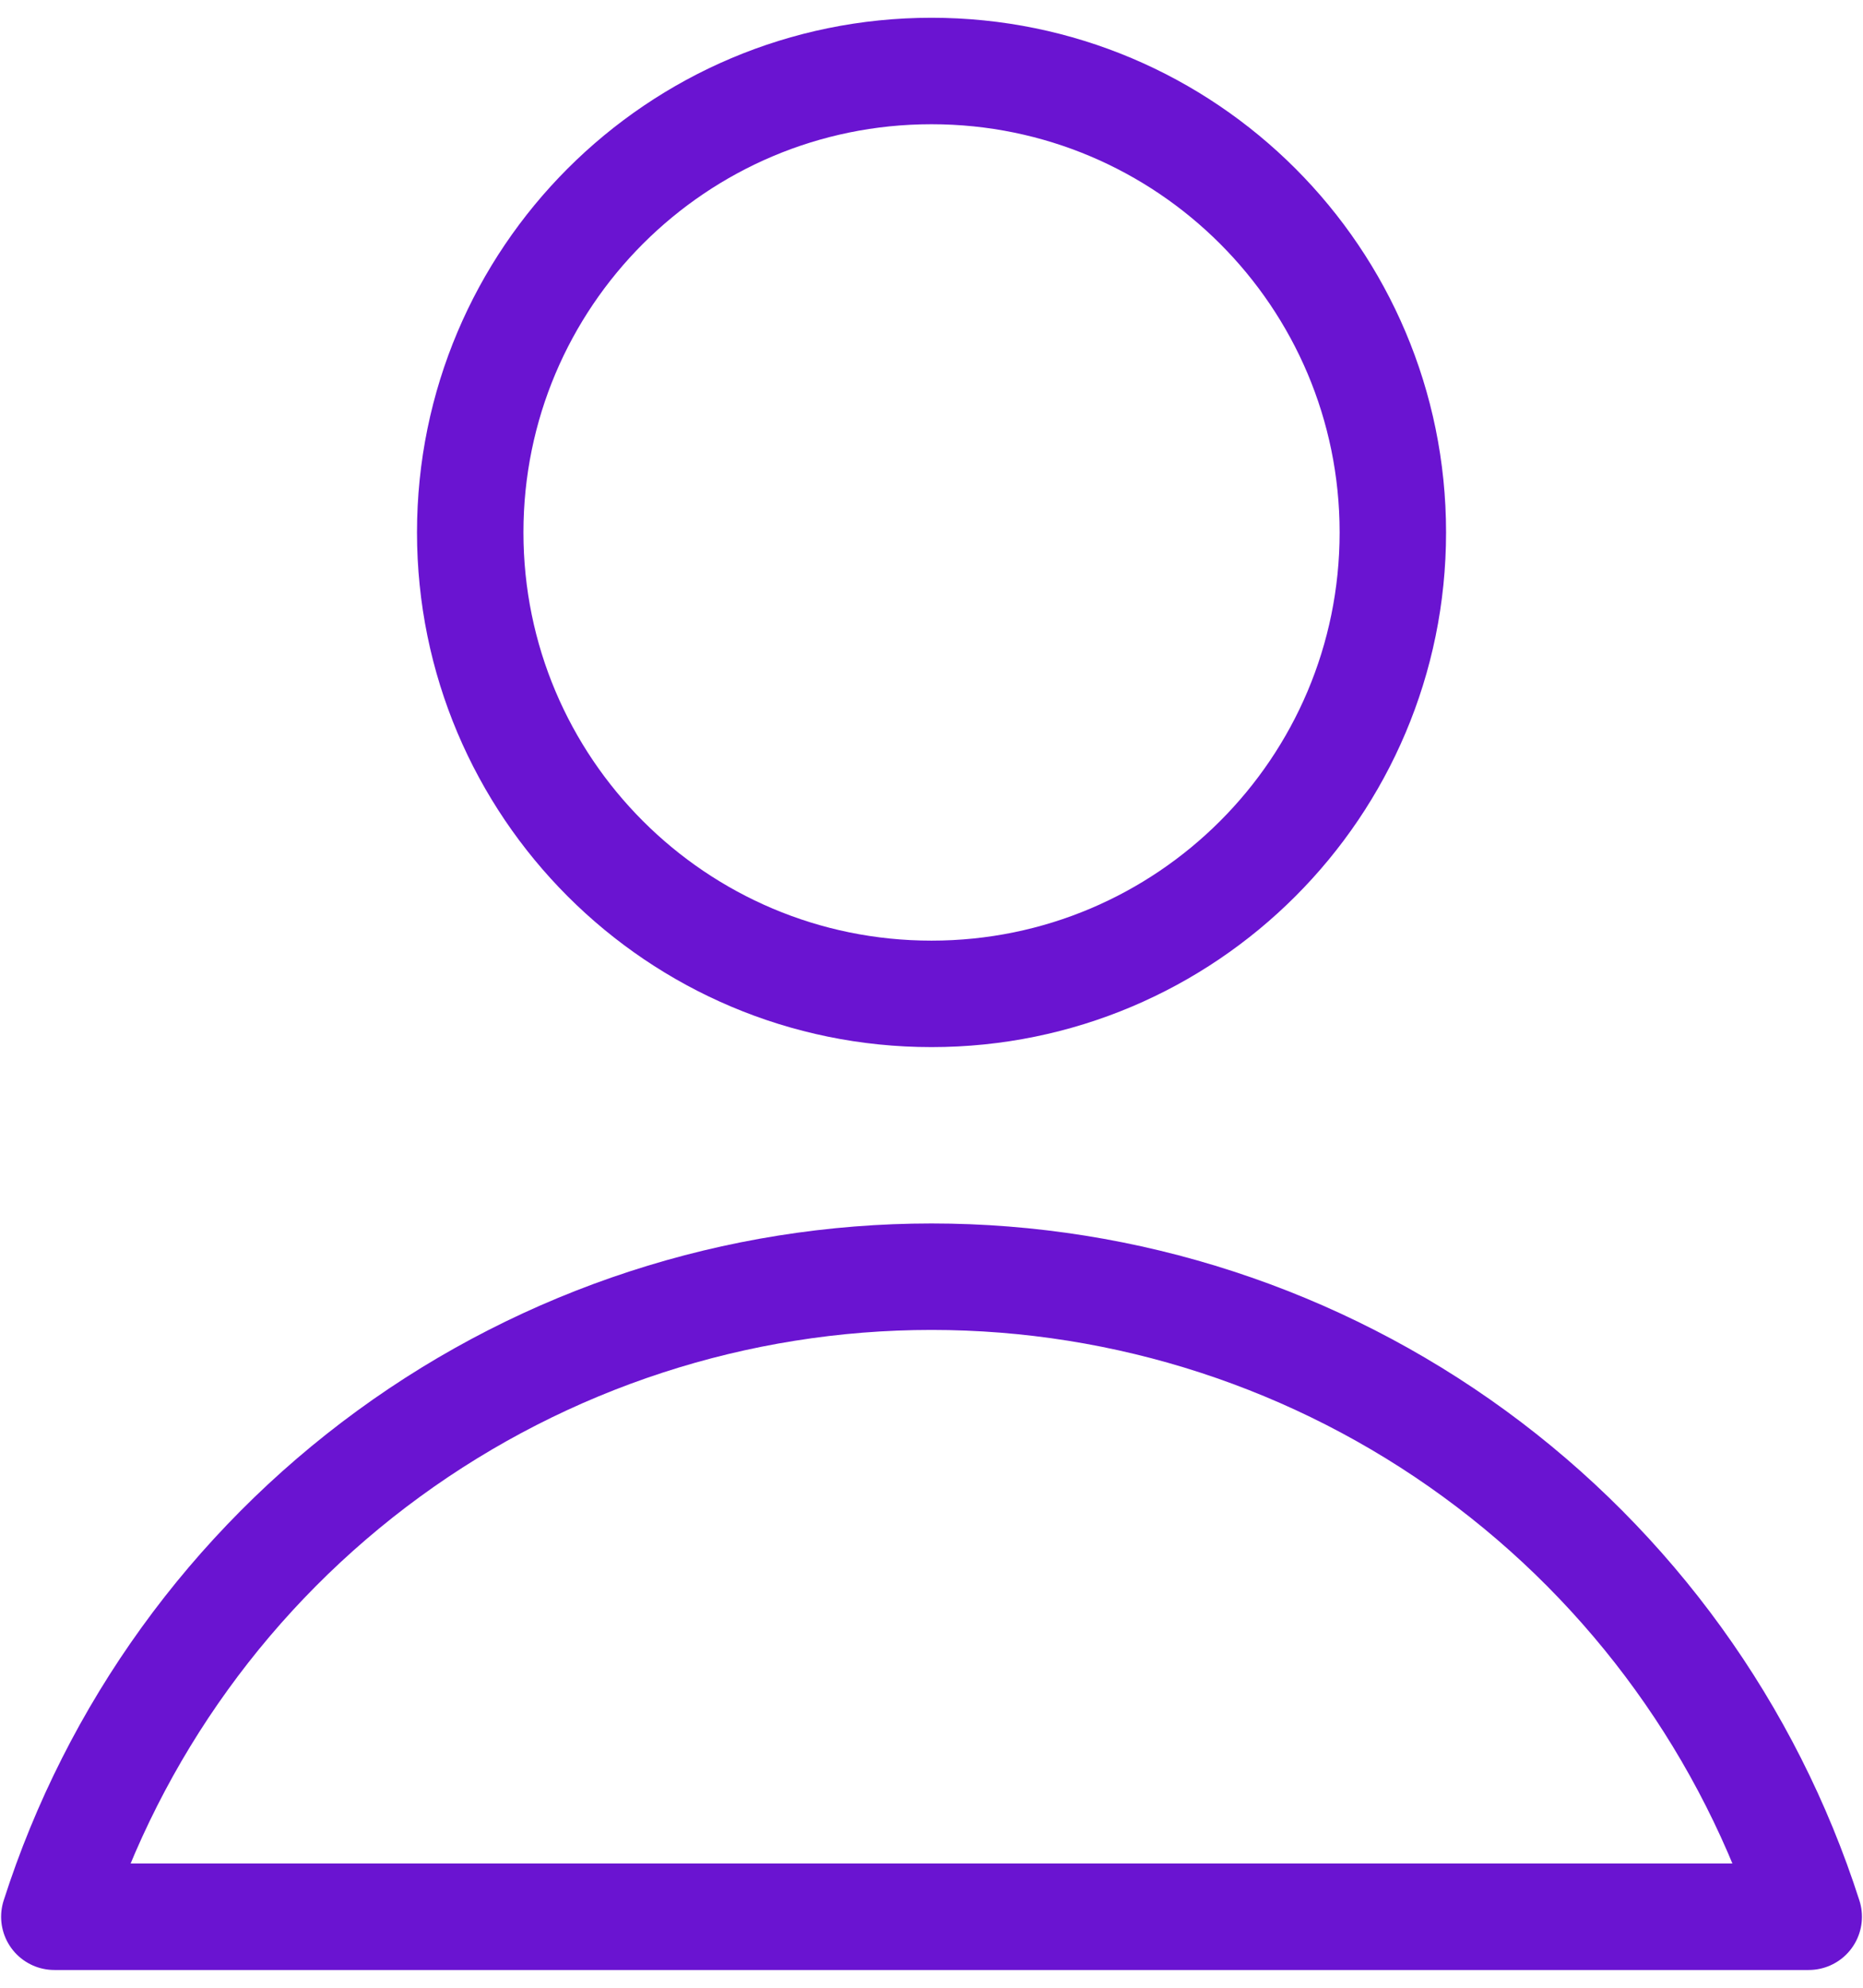 <svg width="30" height="32" viewBox="0 0 30 32" fill="none" xmlns="http://www.w3.org/2000/svg">
<path d="M15 16C19.103 16 22.429 12.674 22.429 8.571C22.429 4.469 19.103 1.143 15 1.143C10.898 1.143 7.572 4.469 7.572 8.571C7.572 12.674 10.898 16 15 16Z" stroke="#6A14D1" stroke-width="1.714" stroke-linecap="round" stroke-linejoin="round"/>
<path d="M29.126 30.857C28.166 27.865 26.281 25.255 23.743 23.403C21.204 21.551 18.143 20.553 15 20.553C11.858 20.553 8.797 21.551 6.258 23.403C3.719 25.255 1.834 27.865 0.875 30.857H29.126Z" stroke="#6A14D1" stroke-width="1.714" stroke-linecap="round" stroke-linejoin="round"/>
</svg>
